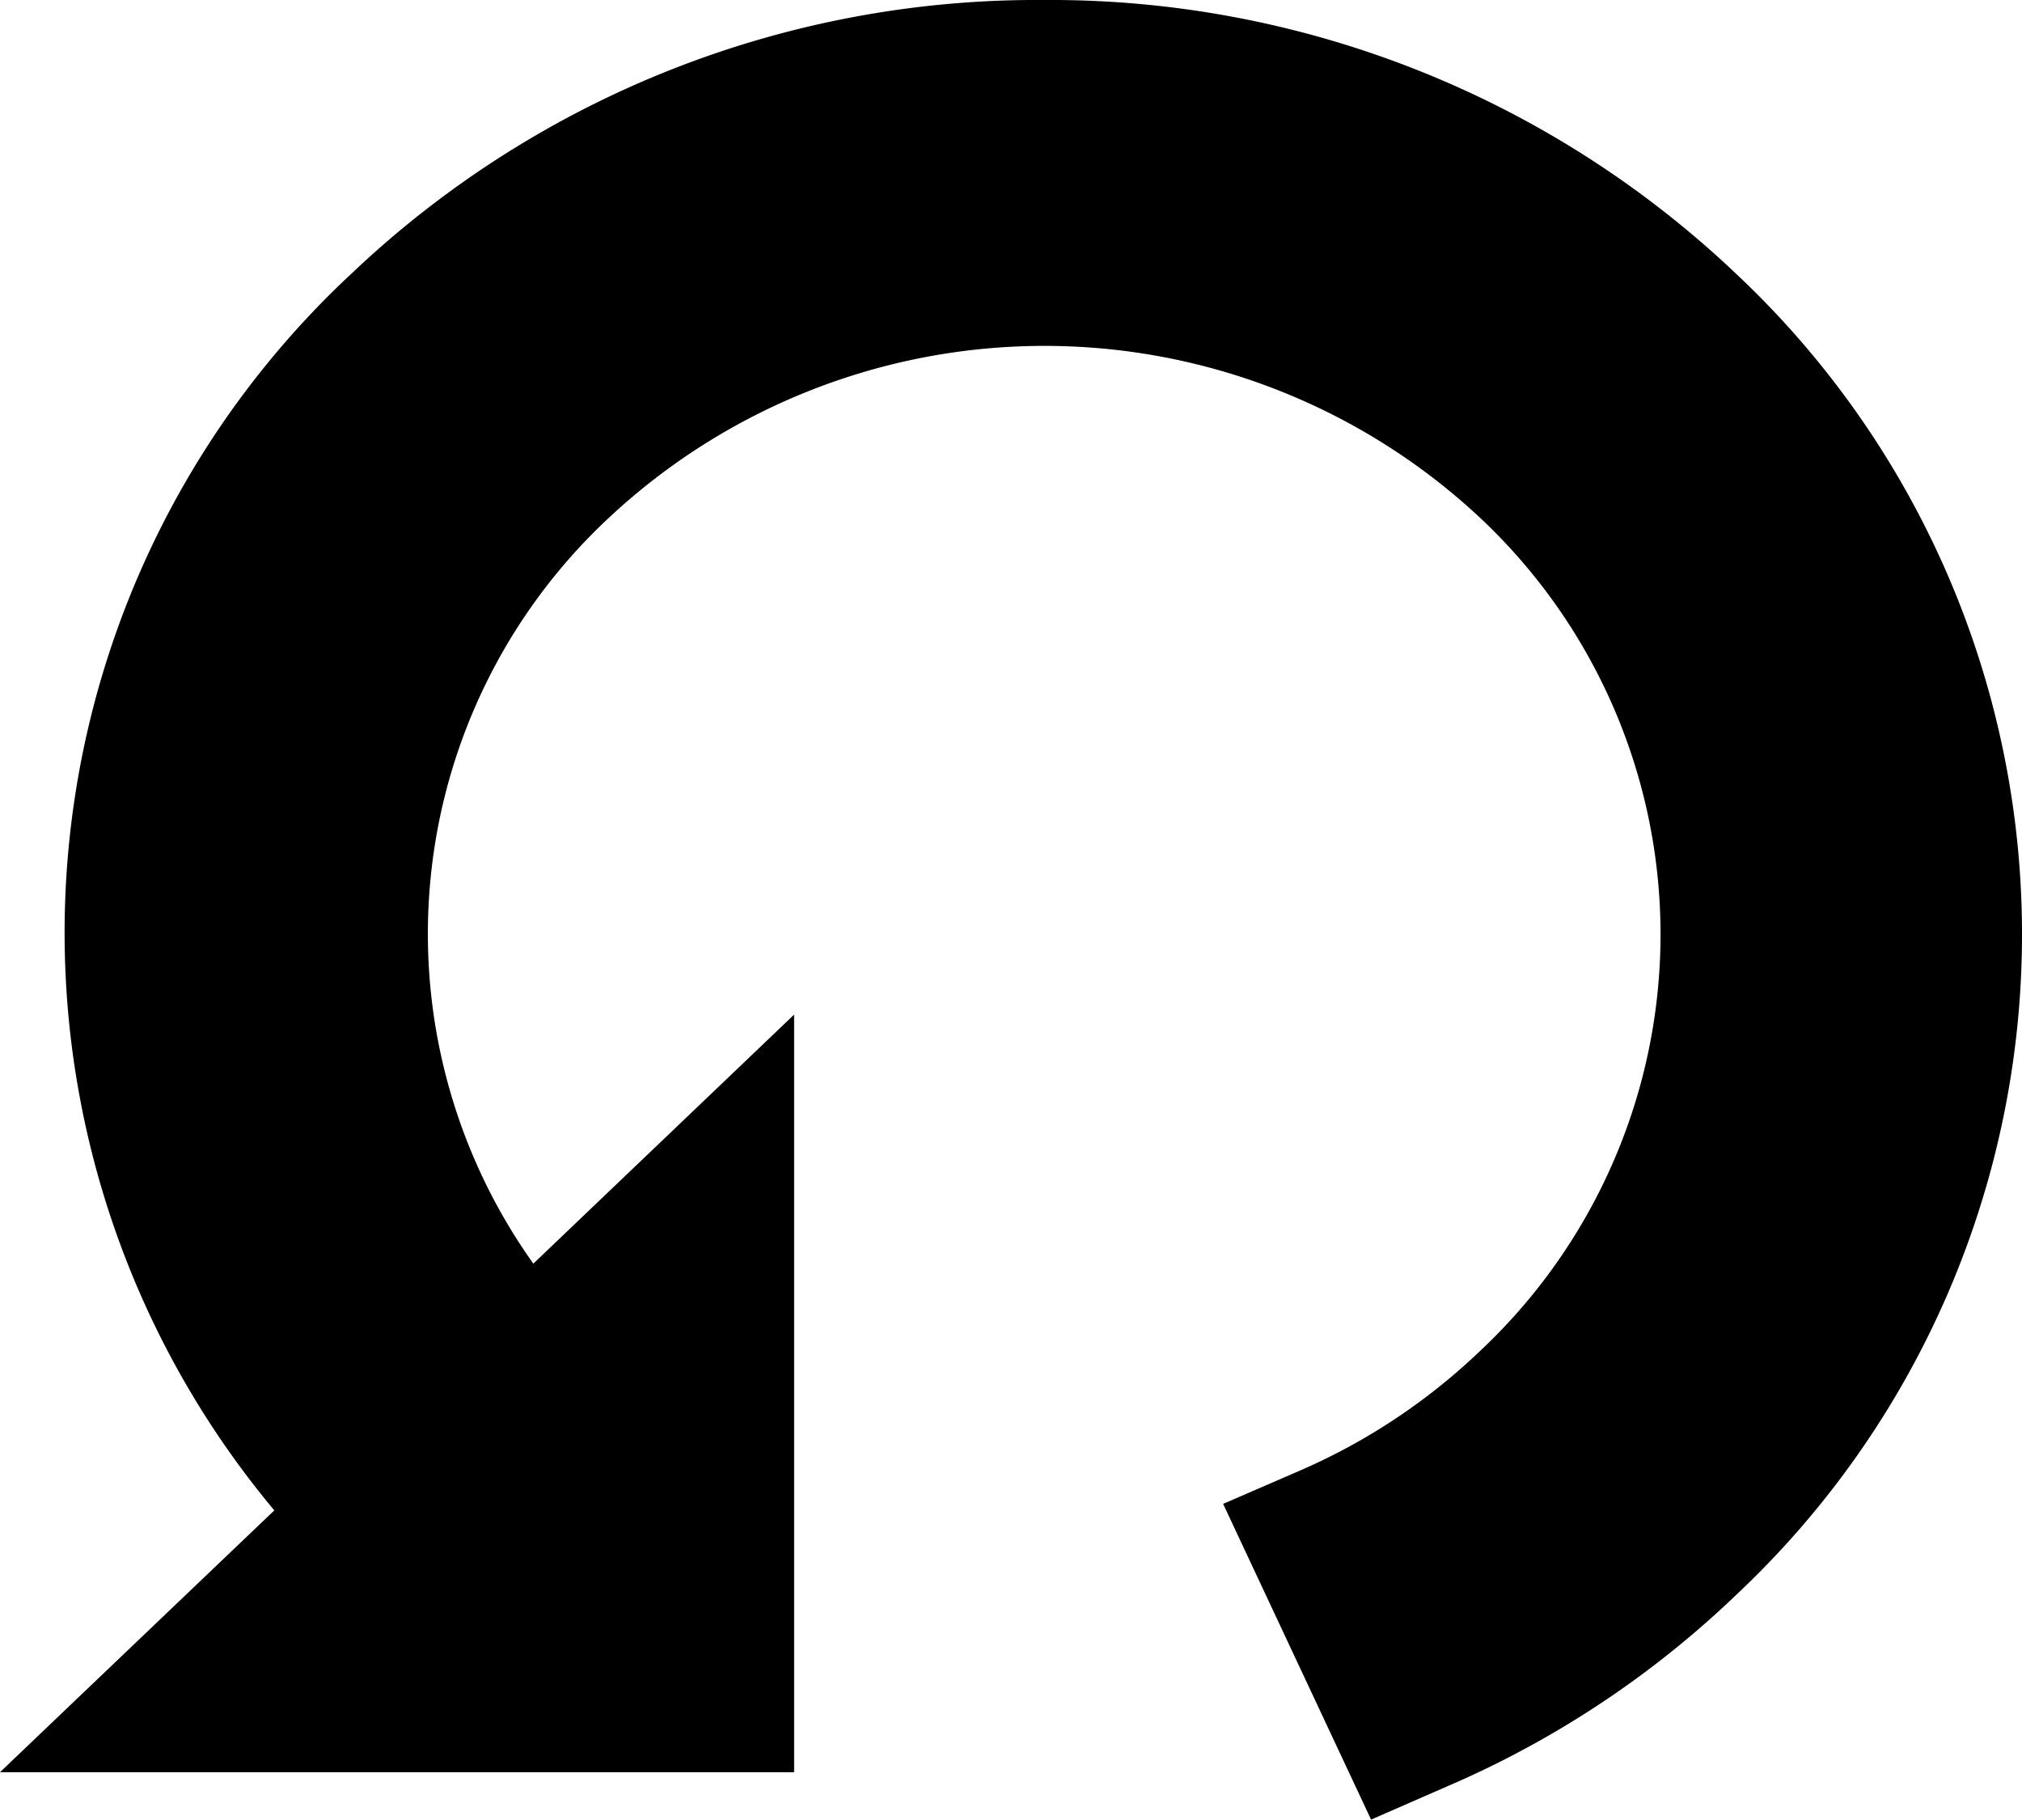 <svg xmlns="http://www.w3.org/2000/svg" width="8.064" height="7.256" viewBox="0 0 8.064 7.256">
  <path id="icon-reset-btn.be18e661" d="M2.911,8.069V5.046l-1.04.993a2.267,2.267,0,0,1,.3-2.973,2.544,2.544,0,0,1,3.477,0,2.277,2.277,0,0,1,0,3.32,2.447,2.447,0,0,1-.726.481l-.3.13.59,1.259.3-.131a3.874,3.874,0,0,0,1.155-.764,3.613,3.613,0,0,0,0-5.27A3.97,3.97,0,0,0,3.908,1,3.97,3.97,0,0,0,1.149,2.088,3.591,3.591,0,0,0,.838,7.023L-.256,8.067H2.911Z" transform="translate(0.256 -1)" fill-rule="evenodd"/>
</svg>
